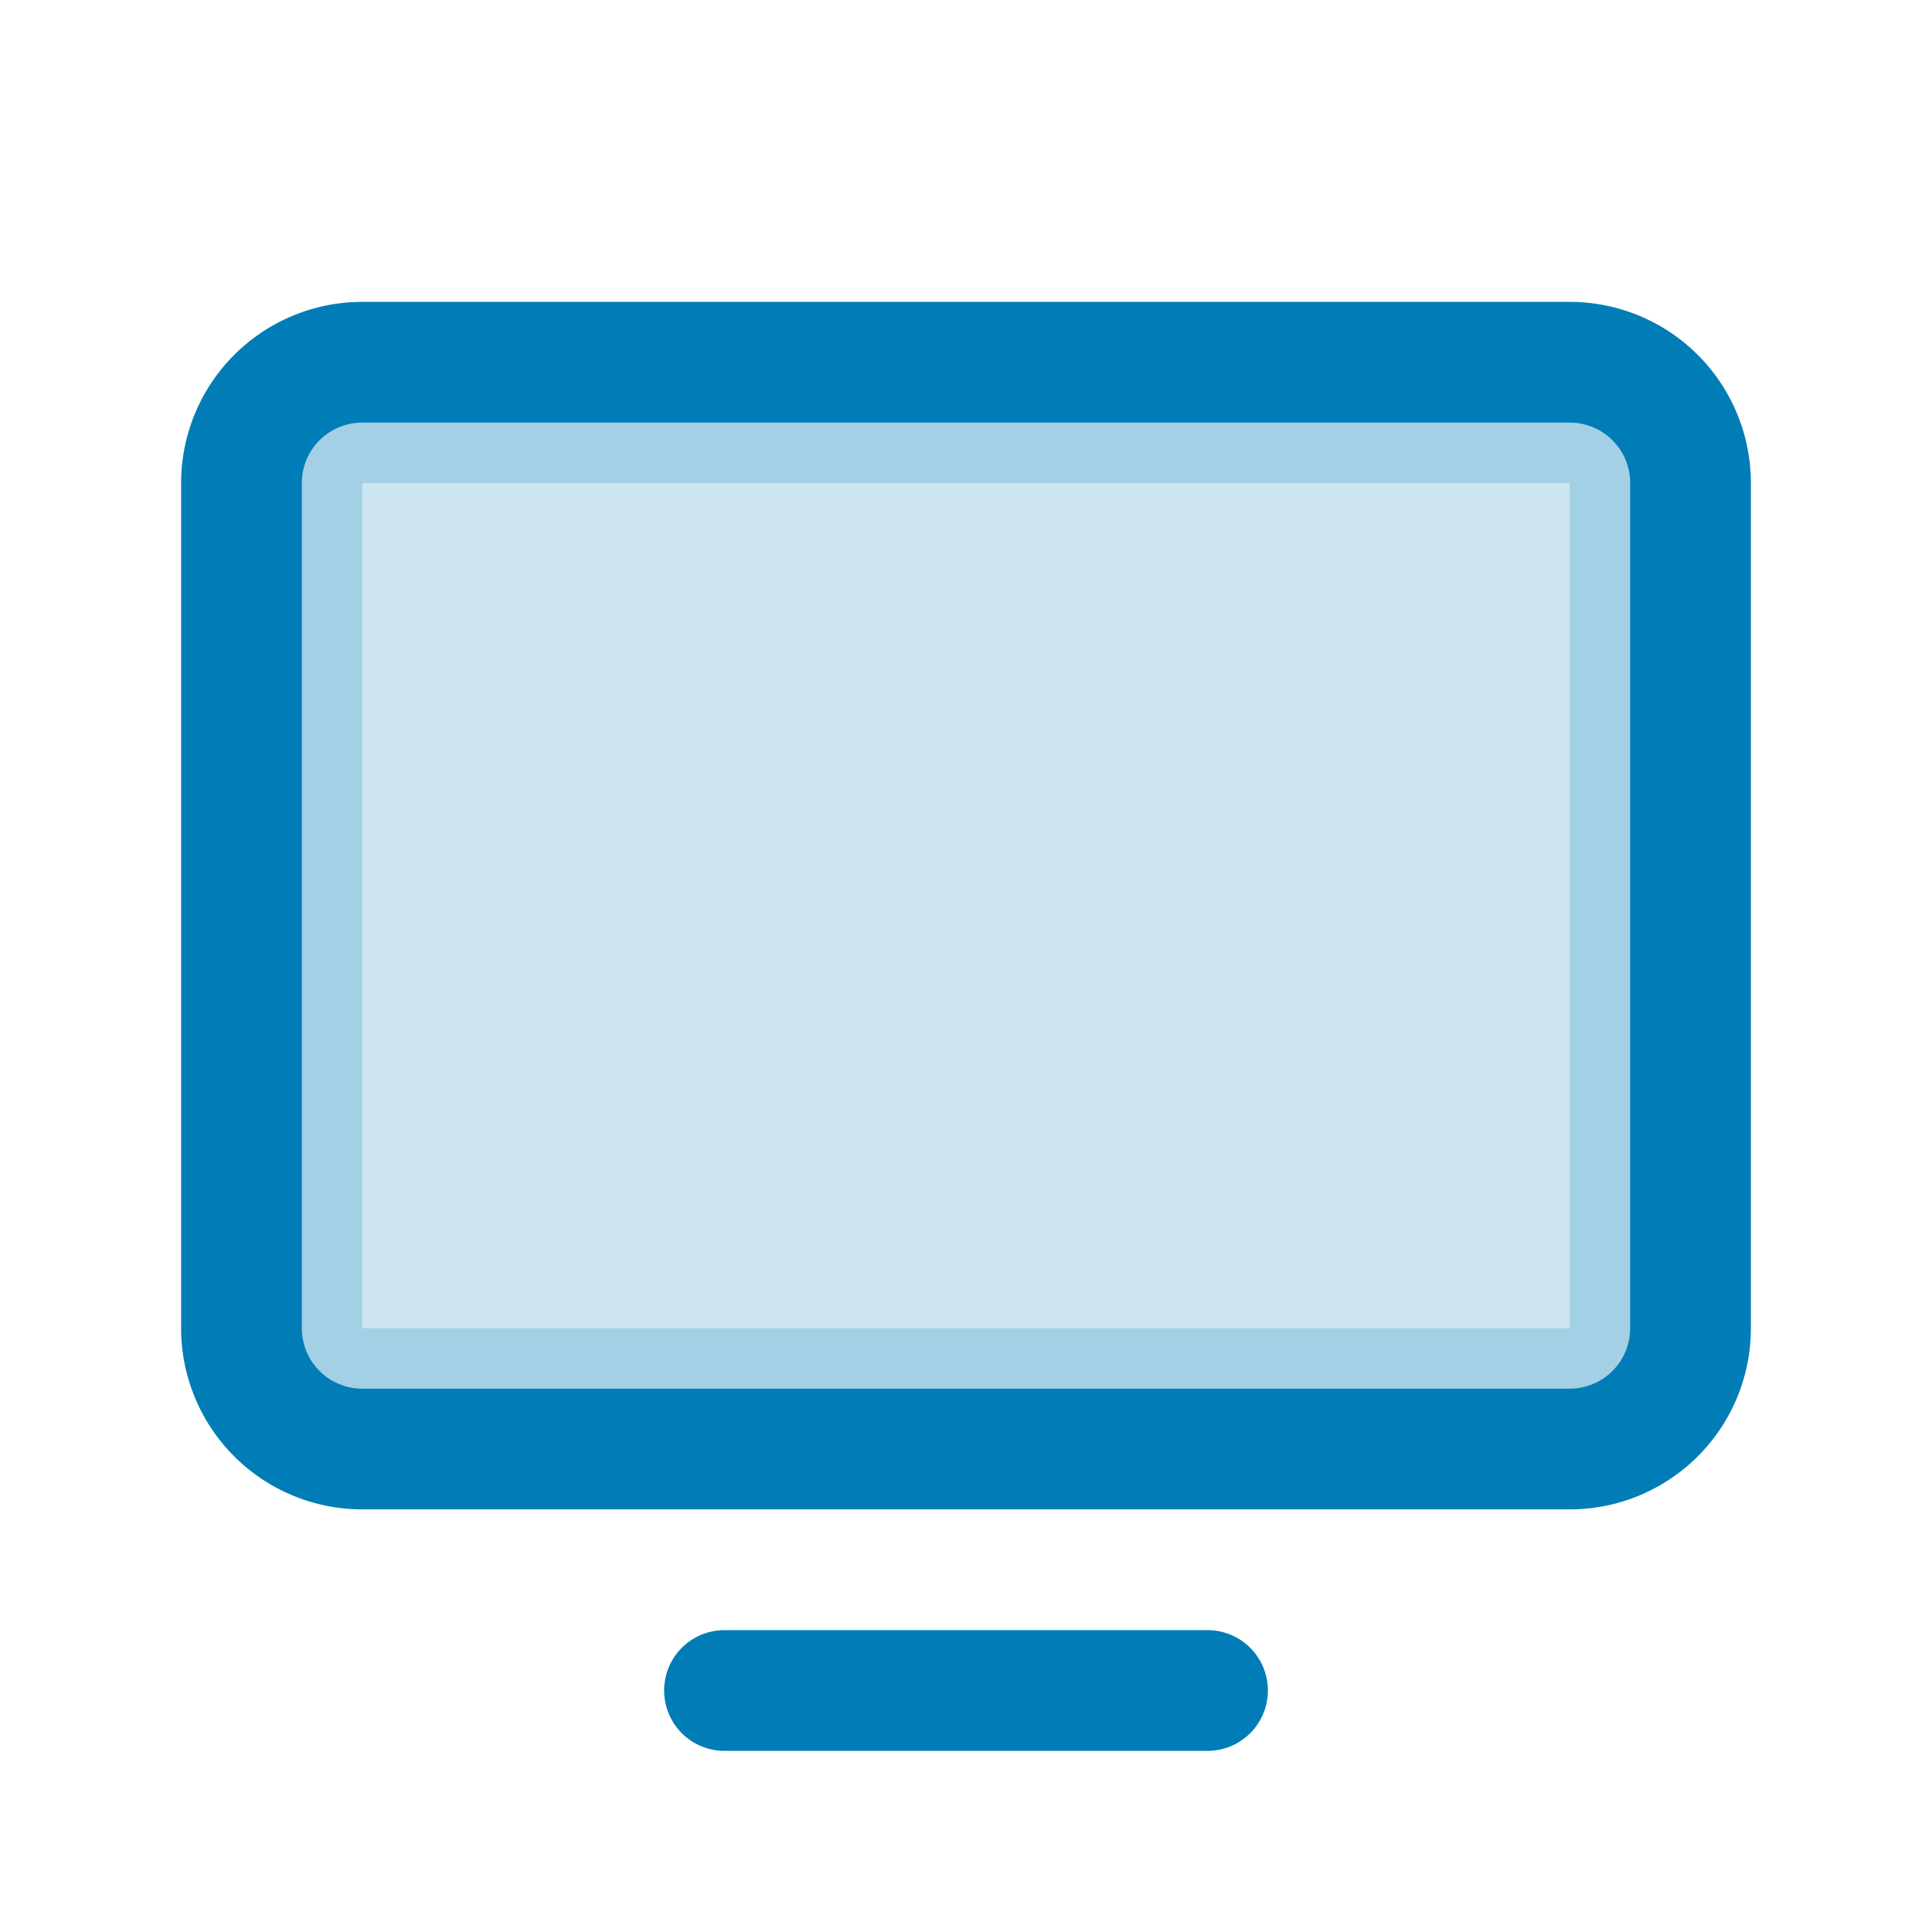 <svg width="16" height="16" fill="none" xmlns="http://www.w3.org/2000/svg"><path opacity=".2" d="M13 11.5H3a.5.5 0 01-.5-.5V4a.5.5 0 01.5-.5h10a.5.5 0 01.5.5v7a.5.5 0 01-.5.5z" fill="#007DB6" stroke="#007DB6"/><path d="M3 12h10a1 1 0 001-1V4a1 1 0 00-1-1H3a1 1 0 00-1 1v7a1 1 0 001 1zm7 2H6" stroke="#007DB6" stroke-linecap="round" stroke-linejoin="round"/></svg>